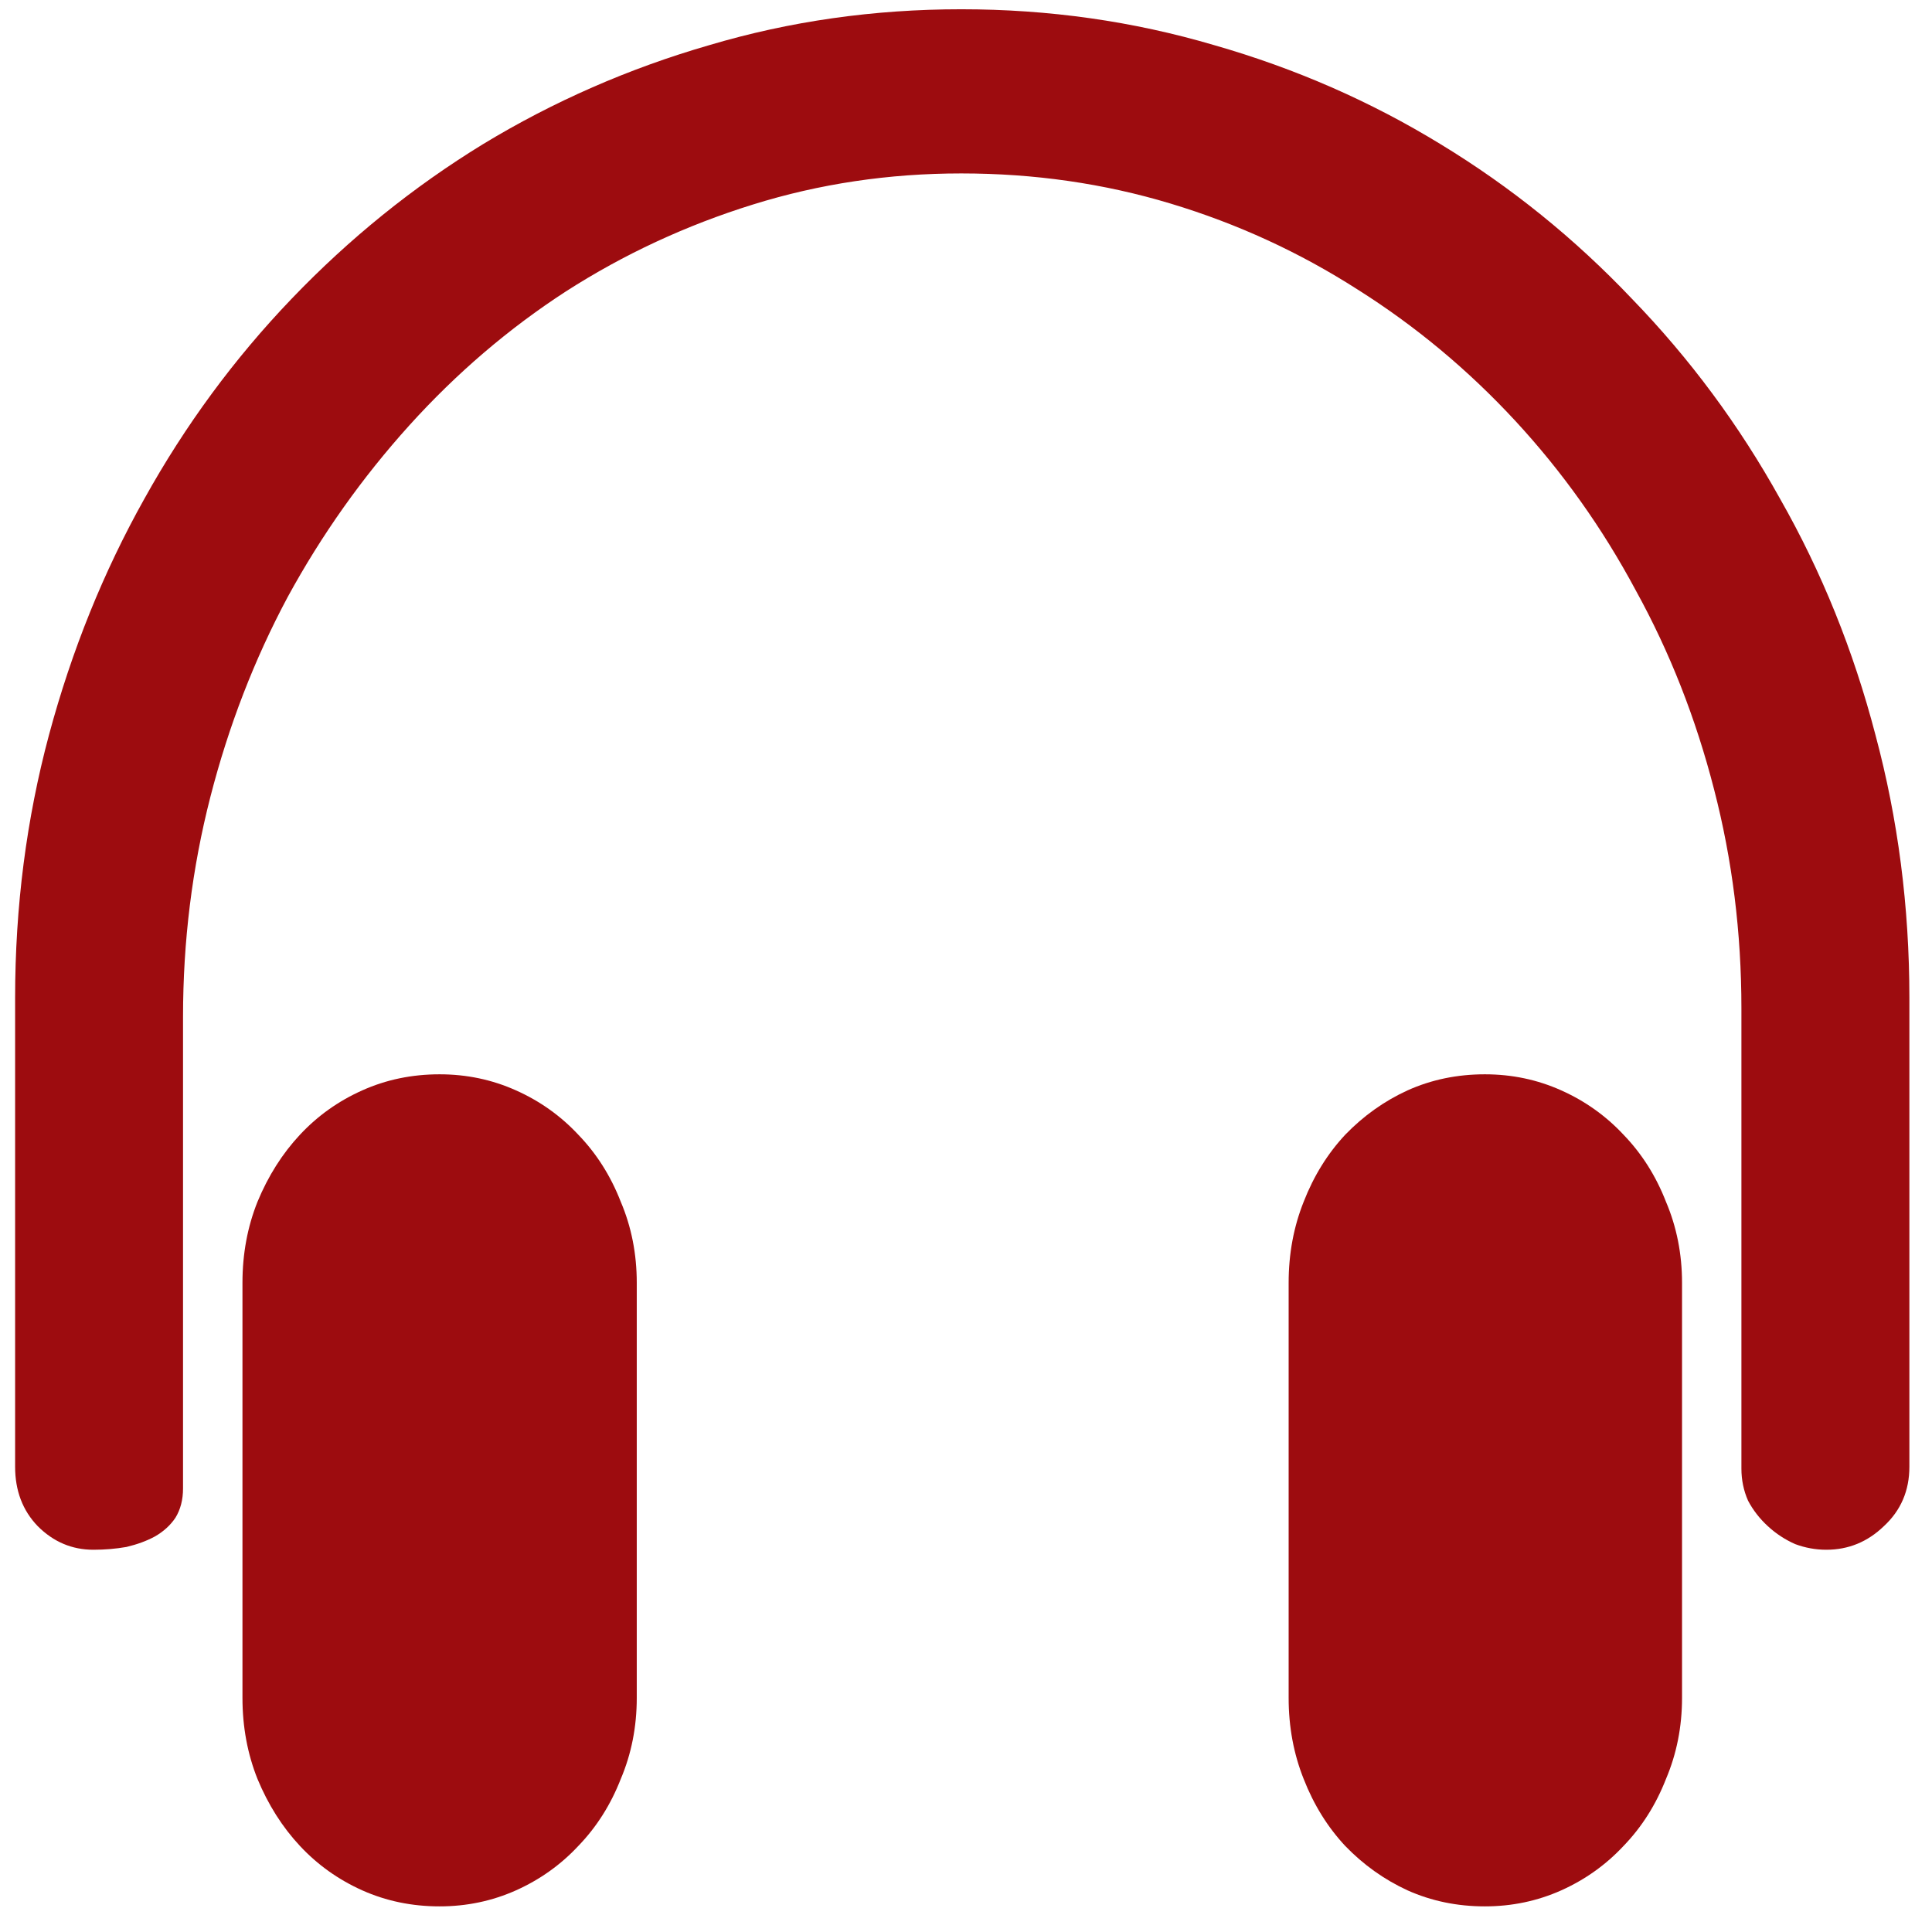 <svg width="34" height="34" viewBox="0 0 34 34" fill="none" xmlns="http://www.w3.org/2000/svg">
<path d="M11.206 29.88C11.206 30.389 11.112 30.865 10.924 31.308C10.747 31.761 10.498 32.154 10.177 32.486C9.867 32.818 9.502 33.078 9.081 33.267C8.66 33.455 8.212 33.549 7.736 33.549C7.249 33.549 6.796 33.455 6.375 33.267C5.954 33.078 5.589 32.818 5.279 32.486C4.969 32.154 4.72 31.761 4.532 31.308C4.355 30.865 4.267 30.389 4.267 29.88V22.575C4.267 22.066 4.355 21.59 4.532 21.148C4.72 20.694 4.969 20.301 5.279 19.969C5.589 19.637 5.954 19.377 6.375 19.189C6.796 19 7.249 18.906 7.736 18.906C8.212 18.906 8.66 19 9.081 19.189C9.502 19.377 9.867 19.637 10.177 19.969C10.498 20.301 10.747 20.694 10.924 21.148C11.112 21.59 11.206 22.066 11.206 22.575V29.88ZM29.601 29.88C29.601 30.389 29.506 30.865 29.318 31.308C29.141 31.761 28.892 32.154 28.571 32.486C28.261 32.818 27.896 33.078 27.476 33.267C27.055 33.455 26.607 33.549 26.131 33.549C25.644 33.549 25.19 33.455 24.77 33.267C24.36 33.078 23.995 32.818 23.674 32.486C23.364 32.154 23.12 31.761 22.943 31.308C22.766 30.865 22.678 30.389 22.678 29.88V22.575C22.678 22.066 22.766 21.59 22.943 21.148C23.12 20.694 23.364 20.301 23.674 19.969C23.995 19.637 24.36 19.377 24.77 19.189C25.19 19 25.644 18.906 26.131 18.906C26.607 18.906 27.055 19 27.476 19.189C27.896 19.377 28.261 19.637 28.571 19.969C28.892 20.301 29.141 20.694 29.318 21.148C29.506 21.59 29.601 22.066 29.601 22.575V29.88ZM3.221 25.779V26.194C3.221 26.394 3.176 26.565 3.088 26.709C2.999 26.842 2.878 26.953 2.723 27.041C2.579 27.119 2.413 27.179 2.225 27.224C2.036 27.257 1.843 27.273 1.644 27.273C1.267 27.273 0.941 27.135 0.664 26.858C0.398 26.582 0.266 26.233 0.266 25.812V17.561C0.266 15.957 0.465 14.413 0.863 12.93C1.262 11.447 1.821 10.063 2.54 8.779C3.259 7.484 4.123 6.311 5.13 5.26C6.148 4.197 7.271 3.29 8.5 2.537C9.74 1.785 11.068 1.203 12.484 0.794C13.901 0.373 15.379 0.163 16.917 0.163C18.455 0.163 19.939 0.373 21.366 0.794C22.794 1.203 24.122 1.785 25.351 2.537C26.59 3.29 27.713 4.197 28.721 5.26C29.739 6.311 30.608 7.484 31.327 8.779C32.058 10.063 32.617 11.447 33.004 12.93C33.402 14.413 33.602 15.957 33.602 17.561V25.812C33.602 26.233 33.452 26.582 33.153 26.858C32.866 27.135 32.528 27.273 32.141 27.273C31.953 27.273 31.77 27.24 31.593 27.174C31.416 27.096 31.255 26.991 31.111 26.858C30.967 26.726 30.851 26.576 30.763 26.41C30.685 26.233 30.646 26.045 30.646 25.846V17.744C30.646 16.416 30.486 15.132 30.165 13.893C29.844 12.642 29.385 11.474 28.787 10.39C28.201 9.294 27.492 8.298 26.662 7.401C25.832 6.505 24.908 5.736 23.89 5.094C22.871 4.441 21.776 3.937 20.602 3.583C19.429 3.229 18.201 3.052 16.917 3.052C15.644 3.052 14.421 3.234 13.248 3.6C12.075 3.965 10.979 4.474 9.961 5.127C8.954 5.78 8.035 6.566 7.205 7.484C6.375 8.403 5.661 9.41 5.063 10.506C4.477 11.602 4.023 12.775 3.702 14.025C3.381 15.276 3.221 16.565 3.221 17.894V25.779Z" fill="#9D0C0F"/>
</svg>
